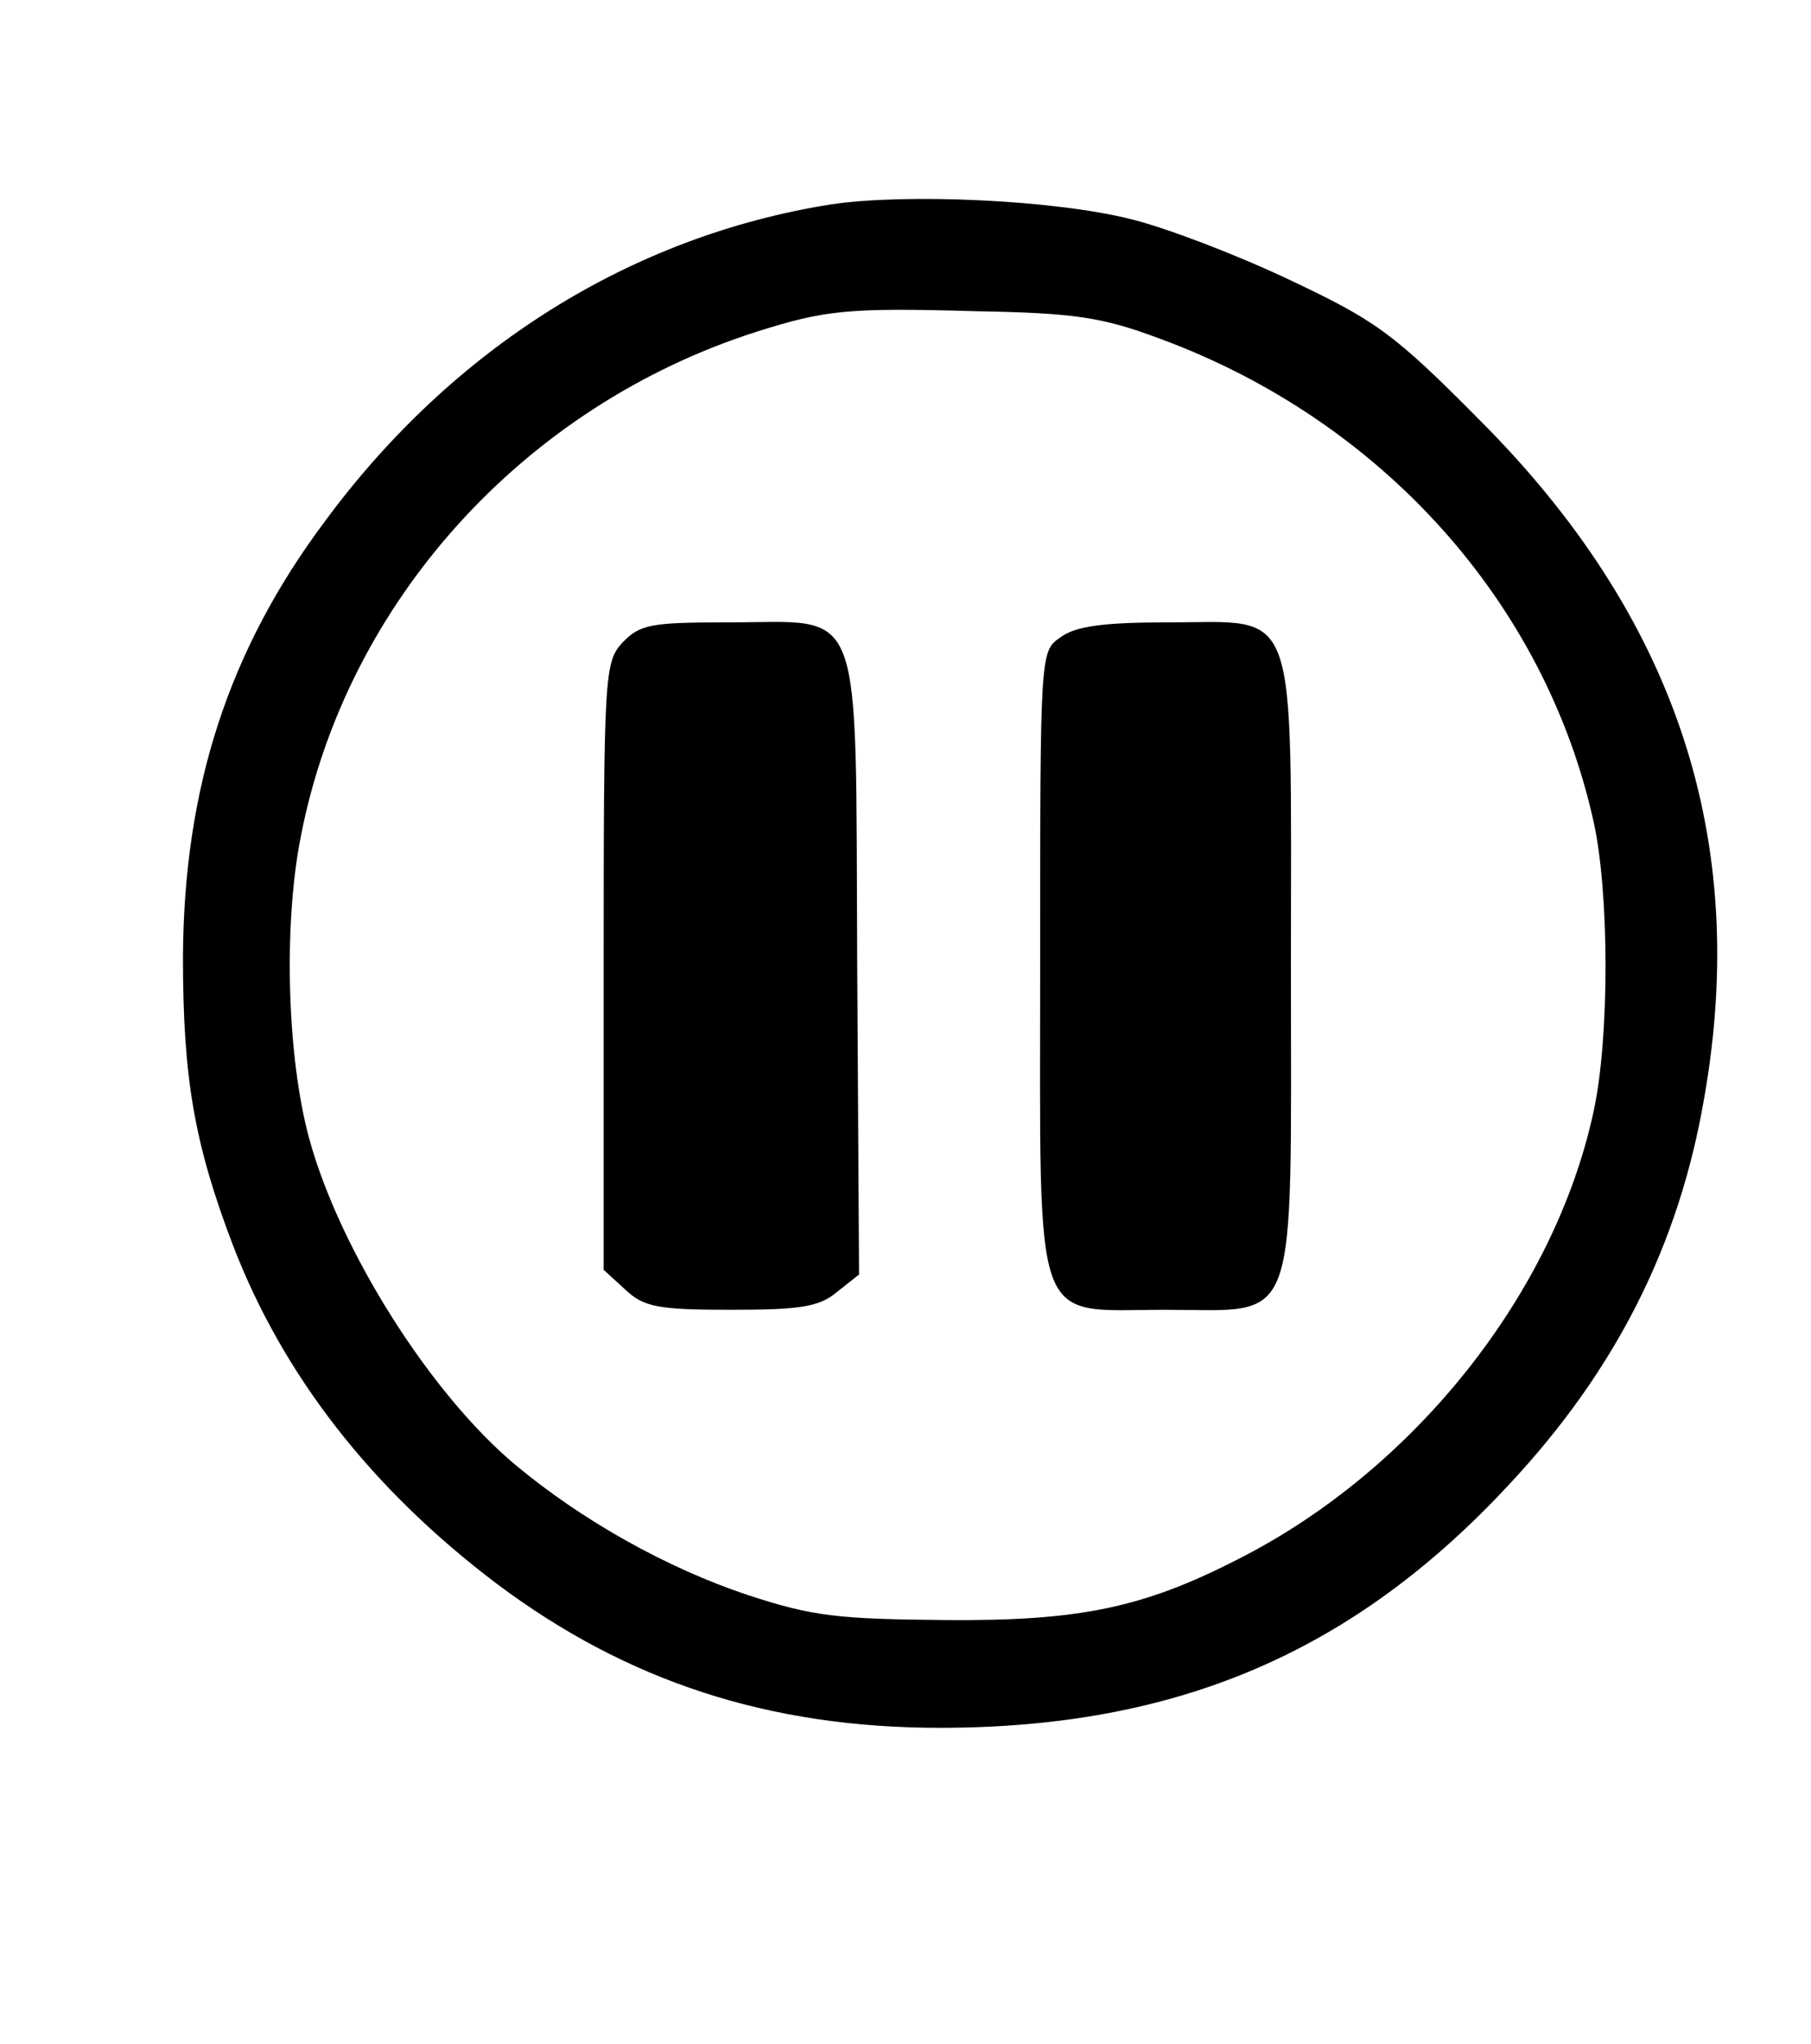 <?xml version="1.0" standalone="no"?>
<!DOCTYPE svg PUBLIC "-//W3C//DTD SVG 20010904//EN"
 "http://www.w3.org/TR/2001/REC-SVG-20010904/DTD/svg10.dtd">
<svg version="1.0" xmlns="http://www.w3.org/2000/svg"
 width="195pt" height="220pt" viewBox="0 0 195 220"
 preserveAspectRatio="xMidYMid meet">

<g transform="translate(0,220) scale(0.1,-0.1)"
fill="#000000" stroke="none">
<path d="M895 1980 c-215 -34 -407 -154 -545 -341 -104 -139 -152 -287 -153
-469 0 -130 12 -201 54 -311 54 -140 149 -262 284 -364 140 -105 293 -155 477
-155 255 0 445 81 613 262 115 123 183 258 210 416 49 278 -30 518 -242 730
-93 94 -112 107 -205 151 -57 27 -133 56 -170 65 -83 21 -243 28 -323 16z
m355 -145 c238 -88 414 -284 466 -520 17 -77 17 -233 0 -311 -42 -196 -193
-386 -382 -482 -103 -53 -172 -67 -314 -66 -118 1 -145 4 -215 27 -87 29 -178
80 -250 140 -92 77 -189 231 -222 351 -24 88 -28 231 -9 326 49 252 240 463
491 543 73 23 97 26 235 22 107 -2 136 -6 200 -30z"/>
<path d="M670 1508 c-19 -21 -20 -34 -20 -348 l0 -327 23 -21 c20 -19 35 -22
114 -22 74 0 95 3 114 19 l24 19 -2 334 c-2 398 9 368 -139 368 -83 0 -95 -2
-114 -22z"/>
<path d="M1142 1514 c-22 -15 -22 -15 -22 -350 0 -403 -10 -374 135 -374 145
0 135 -28 135 370 0 398 10 370 -133 370 -68 0 -99 -4 -115 -16z"/>
</g>
</svg>
